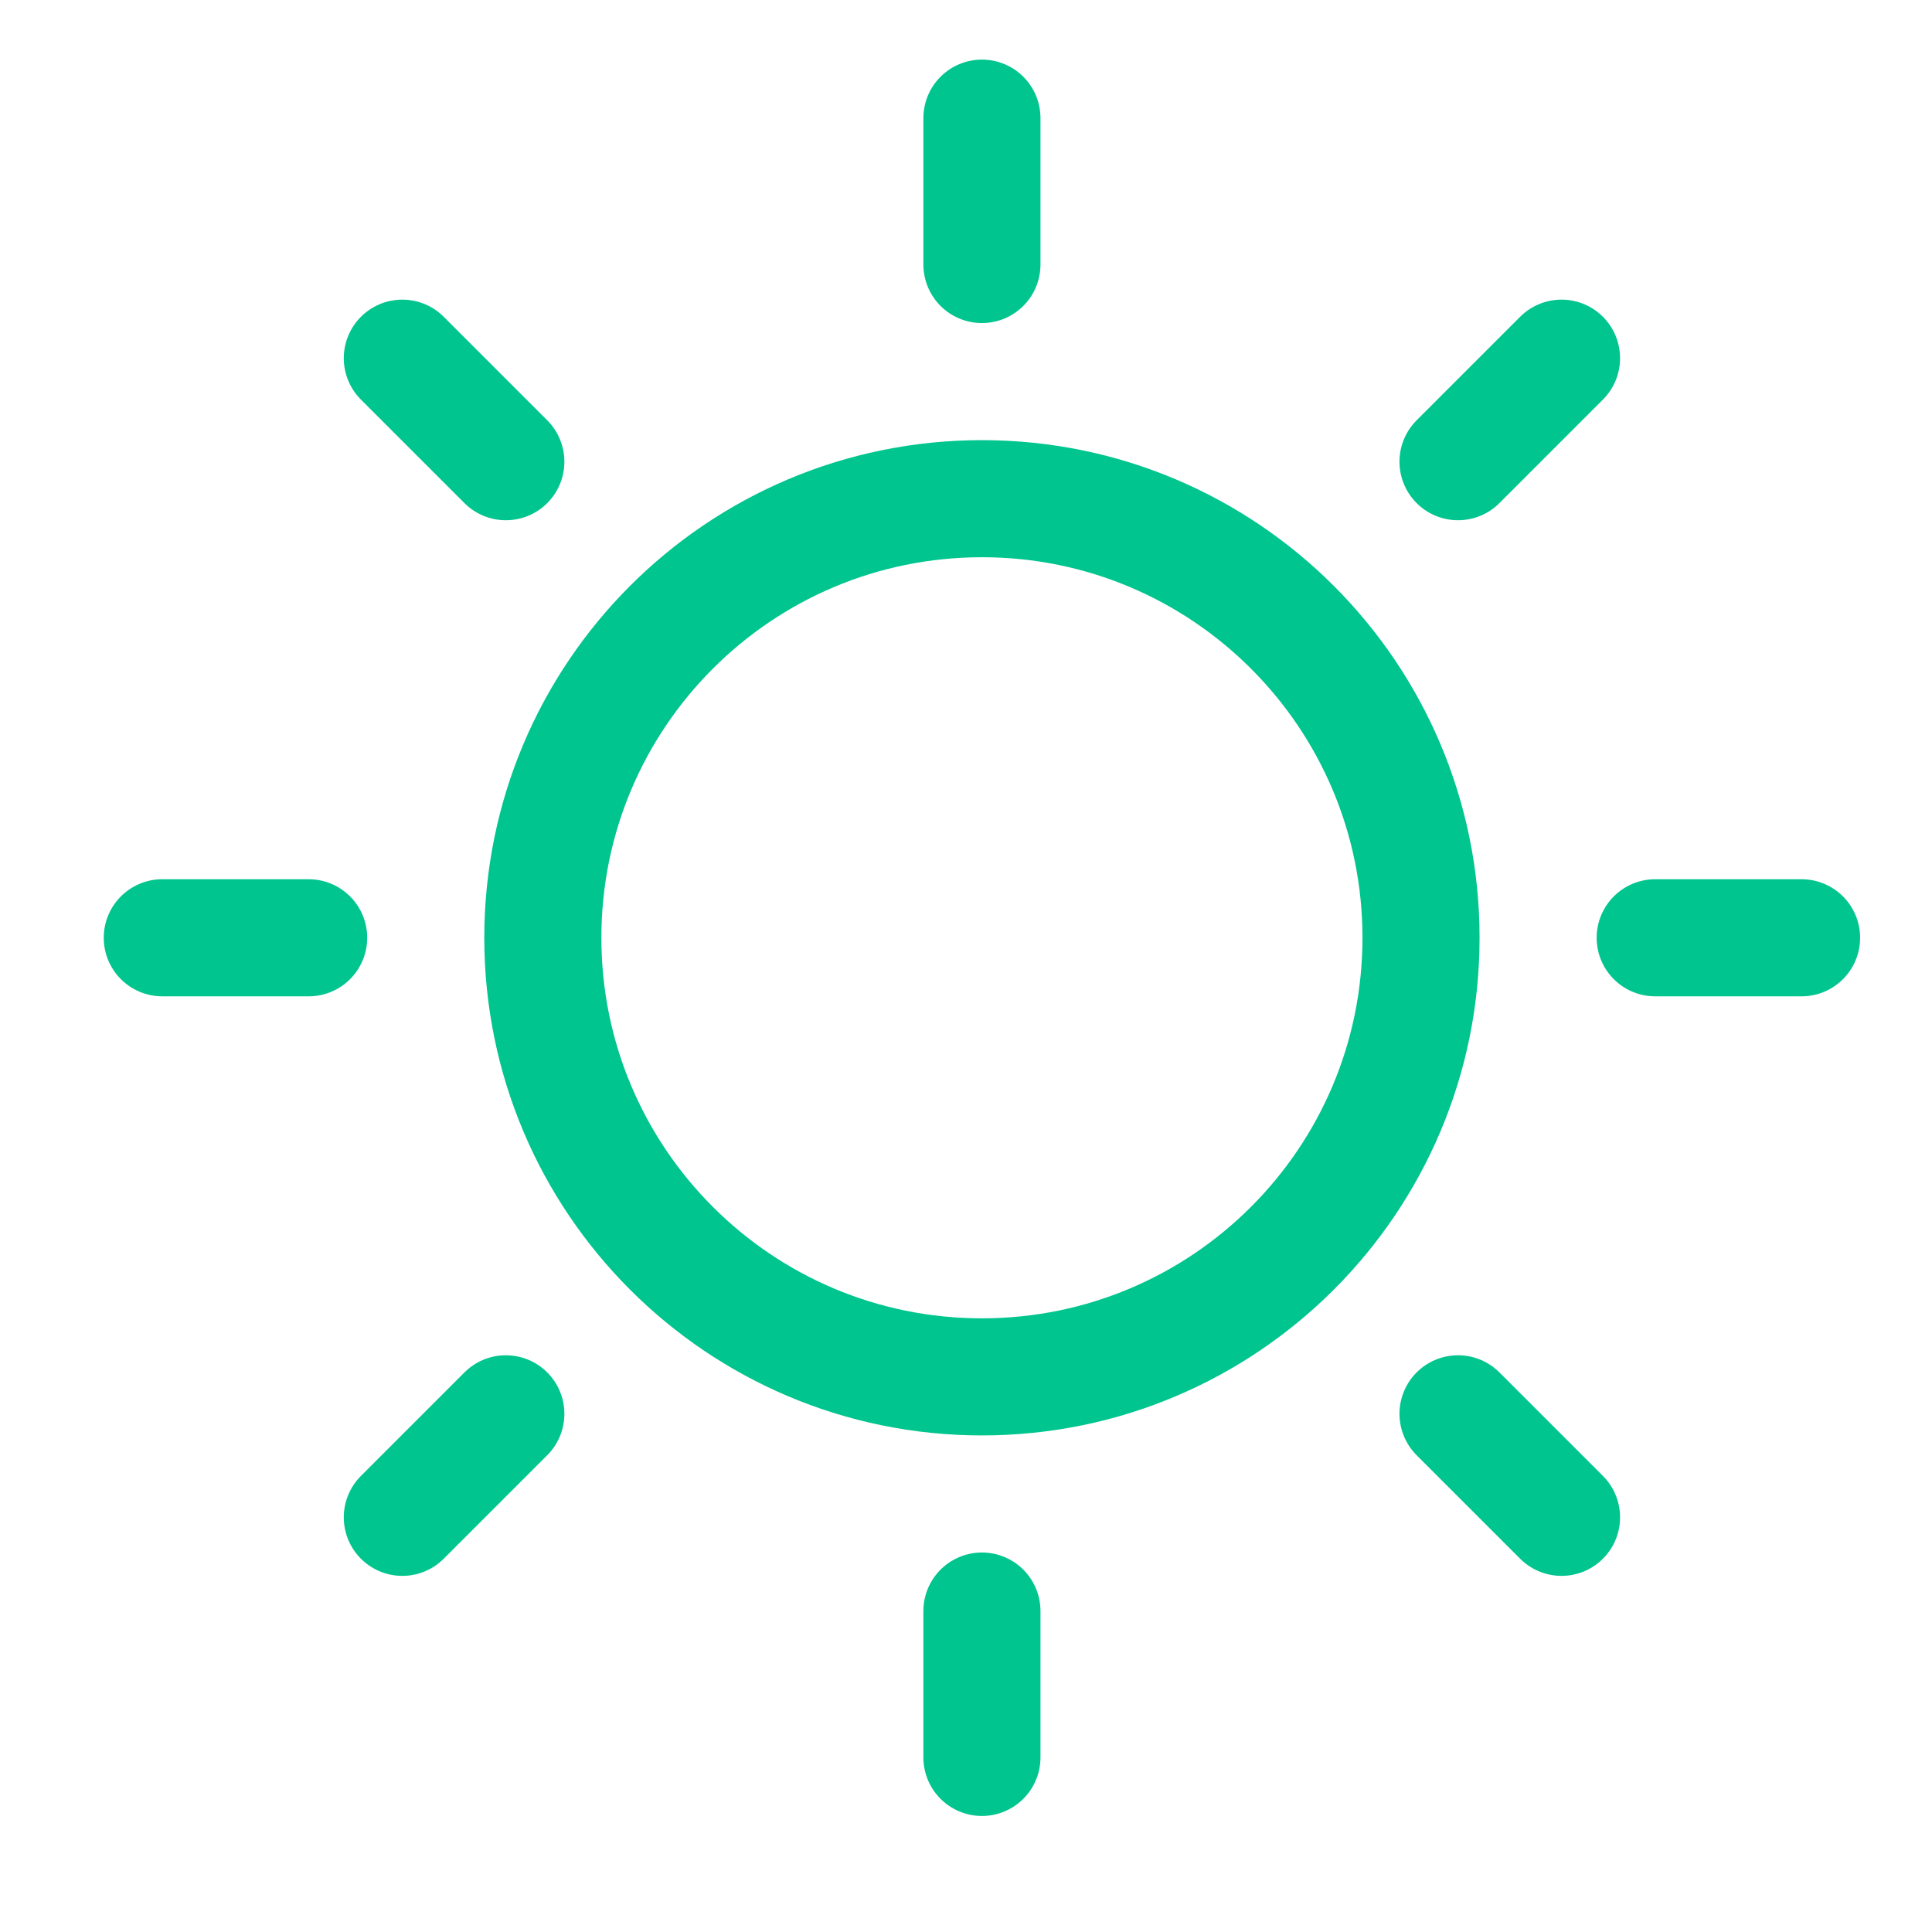 <svg width="33" height="33" viewBox="0 0 33 33" fill="none" xmlns="http://www.w3.org/2000/svg">
<path d="M16.772 23.518C20.914 23.518 24.272 20.16 24.272 16.018C24.272 11.875 20.914 8.518 16.772 8.518C12.63 8.518 9.272 11.875 9.272 16.018C9.272 20.16 12.63 23.518 16.772 23.518Z" stroke="#00C58E" stroke-width="2" stroke-linecap="round" stroke-linejoin="round"/>
<path d="M16.772 4.518V2.018" stroke="#00C58E" stroke-width="2" stroke-linecap="round" stroke-linejoin="round"/>
<path d="M8.64 7.886L6.872 6.118" stroke="#00C58E" stroke-width="2" stroke-linecap="round" stroke-linejoin="round"/>
<path d="M5.272 16.018H2.772" stroke="#00C58E" stroke-width="2" stroke-linecap="round" stroke-linejoin="round"/>
<path d="M8.64 24.149L6.872 25.917" stroke="#00C58E" stroke-width="2" stroke-linecap="round" stroke-linejoin="round"/>
<path d="M16.772 27.518V30.018" stroke="#00C58E" stroke-width="2" stroke-linecap="round" stroke-linejoin="round"/>
<path d="M24.904 24.149L26.672 25.917" stroke="#00C58E" stroke-width="2" stroke-linecap="round" stroke-linejoin="round"/>
<path d="M28.272 16.018H30.772" stroke="#00C58E" stroke-width="2" stroke-linecap="round" stroke-linejoin="round"/>
<path d="M24.904 7.886L26.672 6.118" stroke="#00C58E" stroke-width="2" stroke-linecap="round" stroke-linejoin="round"/>
</svg>
